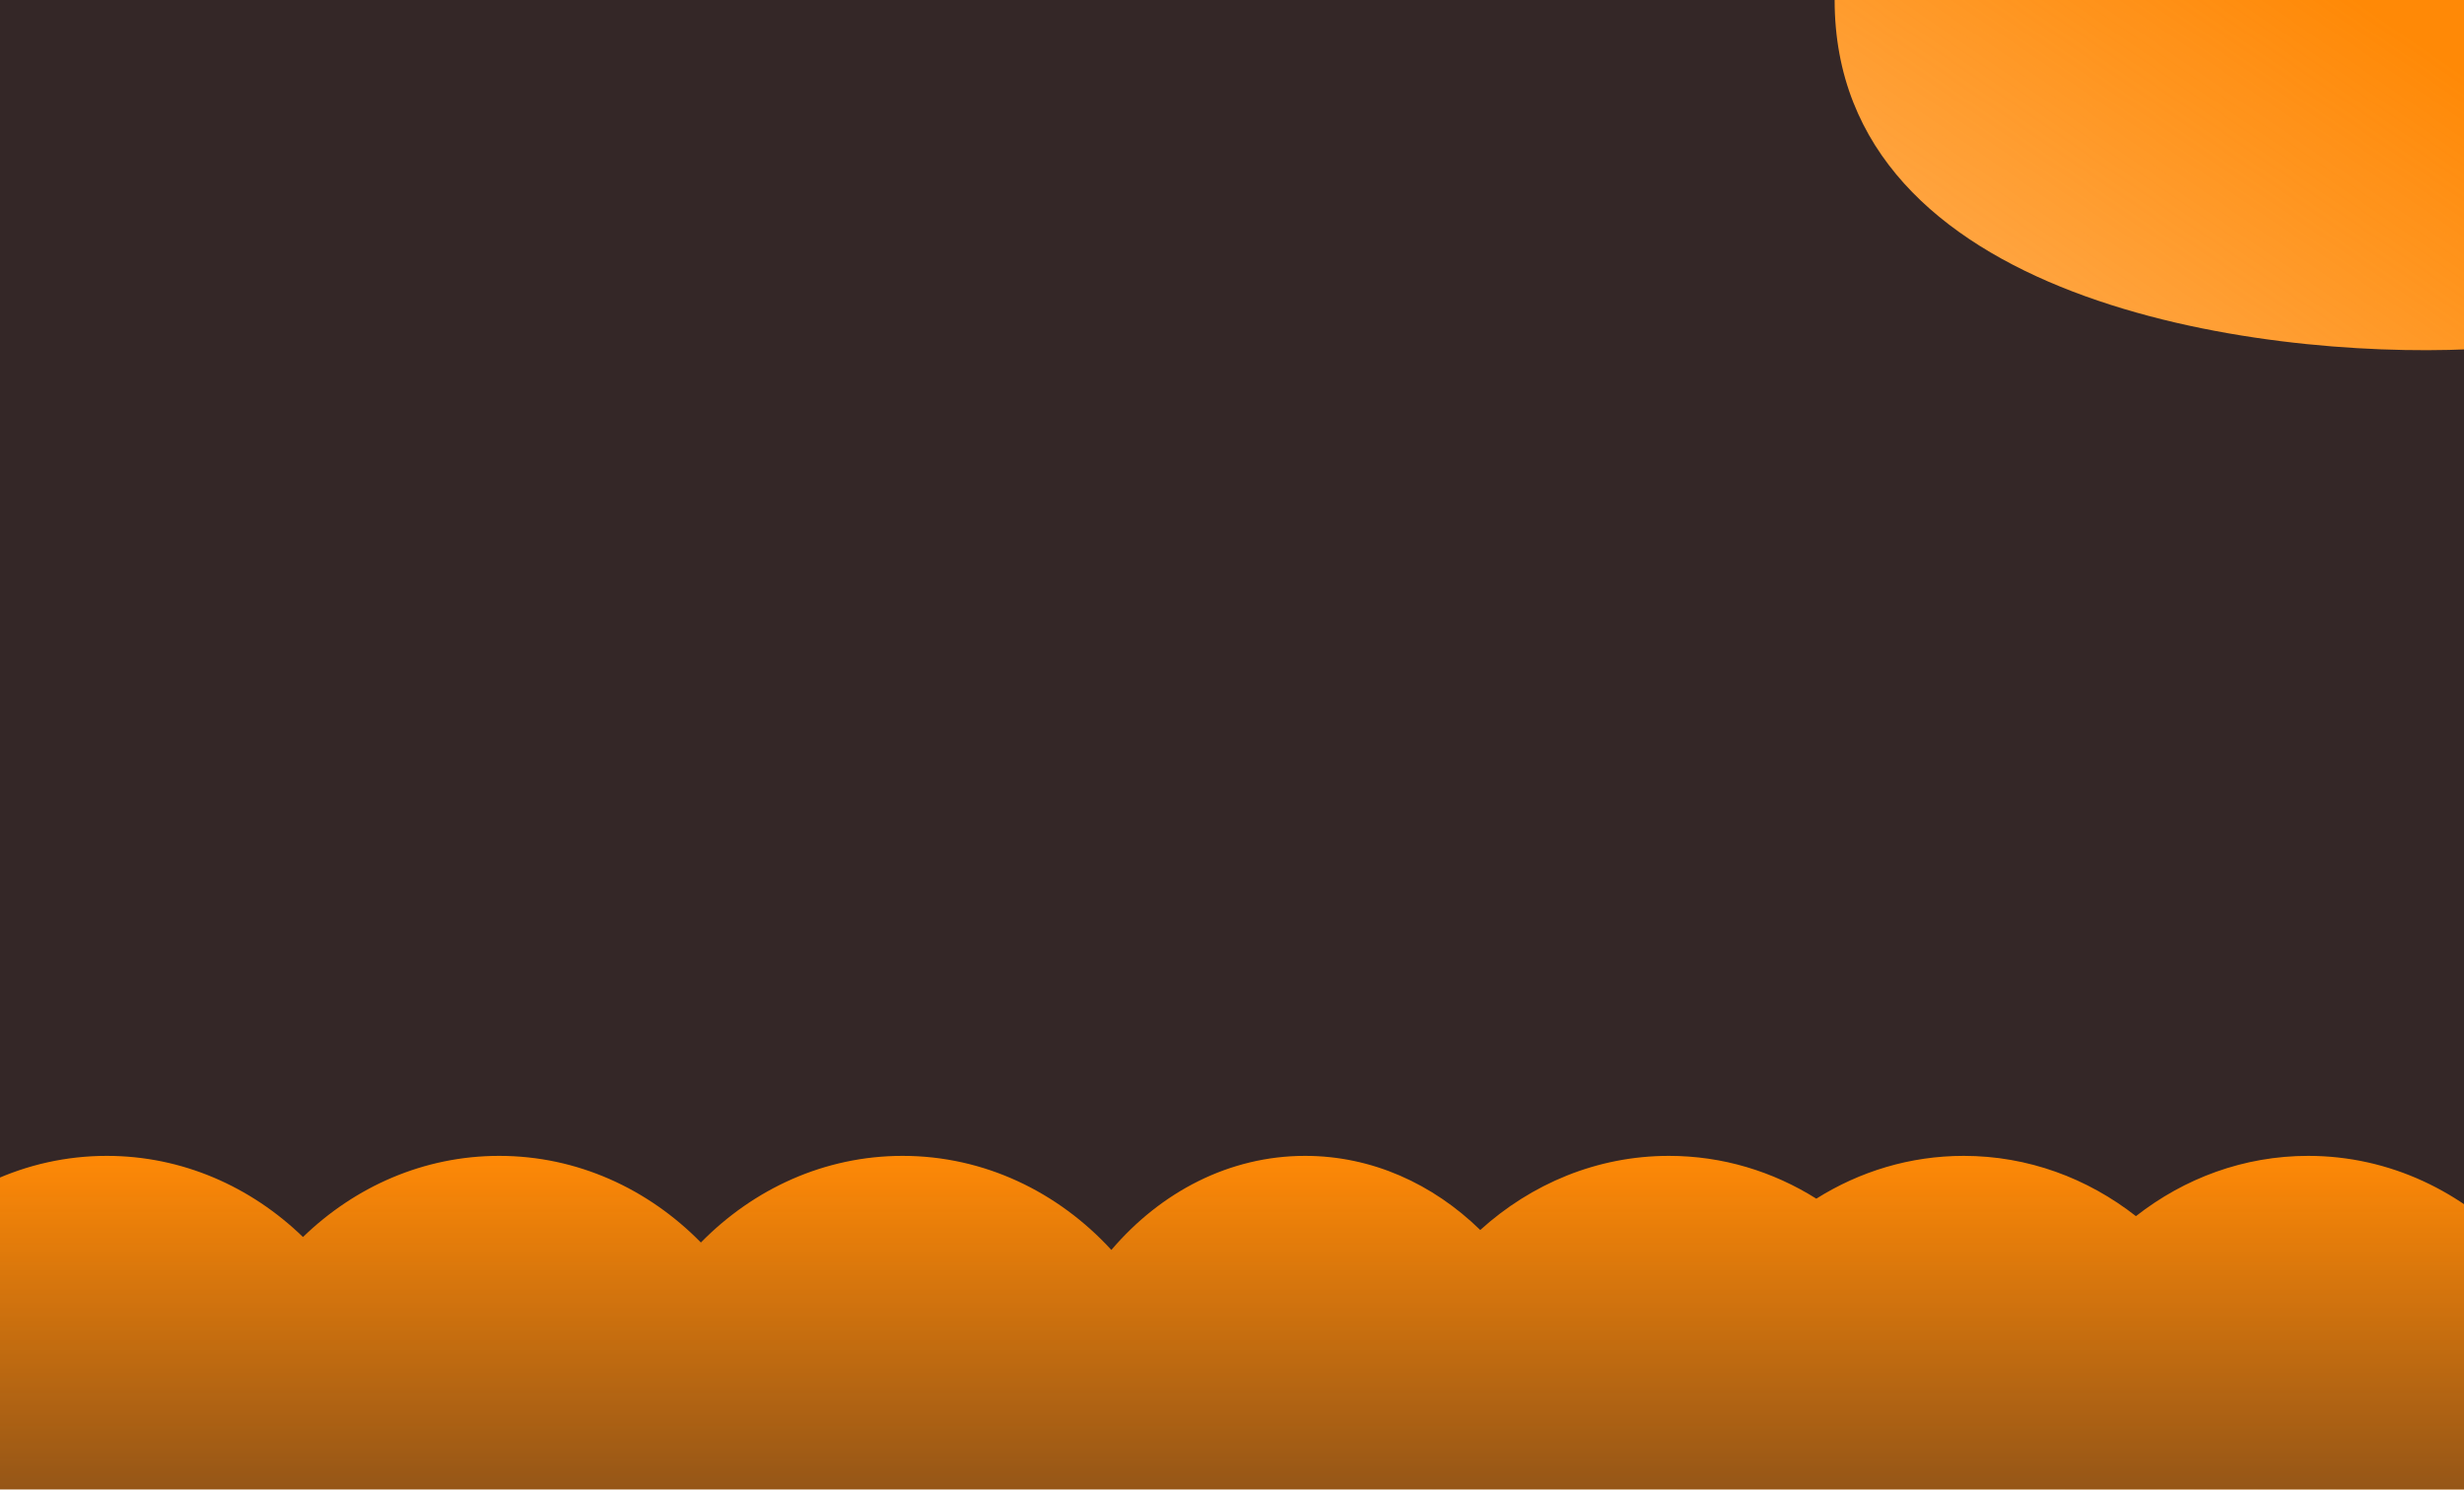 <svg width="1429" height="864" viewBox="0 0 1429 864" fill="none" xmlns="http://www.w3.org/2000/svg">
<g id="Desktop - 1" clip-path="url(#clip0)">
<rect width="1429" height="864" fill="url(#paint0_linear)"/>
<g id="Vector 1" filter="url(#filter0_b)">
<path d="M1064 0H-2V864H1432V202.565C1309.33 208.077 1064 175.28 1064 0Z" fill="#342727"/>
</g>
<g id="centercurve">
<path id="centercurve_2" fill-rule="evenodd" clip-rule="evenodd" d="M1338.63 1041.51C1433.04 1041.51 1509.57 958.442 1509.57 855.979C1509.57 753.515 1433.04 670.451 1338.63 670.451C1301.34 670.451 1266.84 683.412 1238.74 705.41C1210.64 683.412 1176.14 670.452 1138.85 670.452C1107.71 670.452 1078.52 679.486 1053.38 695.272C1028.23 679.486 999.044 670.451 967.908 670.451C926.278 670.451 888.124 686.603 858.475 713.448C830.957 686.603 795.545 670.451 756.907 670.451C713.003 670.451 673.264 691.306 644.54 725.007C613.59 691.306 570.774 670.451 523.47 670.451C478.213 670.451 437.064 689.54 406.484 720.704C375.905 689.54 334.756 670.451 289.499 670.451C245.804 670.451 205.939 688.245 175.718 717.52C145.497 688.245 105.632 670.452 61.938 670.452C-32.468 670.452 -109 753.515 -109 855.979C-109 958.443 -32.468 1041.51 61.938 1041.51C105.632 1041.51 145.498 1023.71 175.718 994.438C205.939 1023.71 245.804 1041.51 289.499 1041.51C334.756 1041.51 375.905 1022.42 406.484 991.253C437.064 1022.42 478.213 1041.51 523.47 1041.51C570.774 1041.51 613.59 1020.65 644.54 986.951C673.264 1020.65 713.003 1041.51 756.907 1041.51C795.545 1041.51 830.957 1025.35 858.475 998.509C888.124 1025.35 926.278 1041.51 967.908 1041.51C999.044 1041.51 1028.23 1032.47 1053.38 1016.69C1078.52 1032.47 1107.71 1041.51 1138.85 1041.51C1176.14 1041.51 1210.64 1028.55 1238.74 1006.55C1266.84 1028.54 1301.34 1041.51 1338.63 1041.51Z" fill="url(#paint1_linear)"/>
</g>
</g>
<defs>
<filter id="filter0_b" x="-37" y="-35" width="1504" height="934" filterUnits="userSpaceOnUse" color-interpolation-filters="sRGB">
<feFlood flood-opacity="0" result="BackgroundImageFix"/>
<feGaussianBlur in="BackgroundImage" stdDeviation="17.5"/>
<feComposite in2="SourceAlpha" operator="in" result="effect1_backgroundBlur"/>
<feBlend mode="normal" in="SourceGraphic" in2="effect1_backgroundBlur" result="shape"/>
</filter>
<linearGradient id="paint0_linear" x1="1327.5" y1="-27.5" x2="714.5" y2="864" gradientUnits="userSpaceOnUse">
<stop stop-color="#FF8906"/>
<stop offset="1" stop-color="#FF8906" stop-opacity="0"/>
</linearGradient>
<linearGradient id="paint1_linear" x1="700.284" y1="670.451" x2="700.284" y2="1041.51" gradientUnits="userSpaceOnUse">
<stop stop-color="#FF8906"/>
<stop offset="1" stop-color="#FF8906" stop-opacity="0"/>
</linearGradient>
<clipPath id="clip0">
<rect width="1429" height="864" fill="white"/>
</clipPath>
</defs>
</svg>
